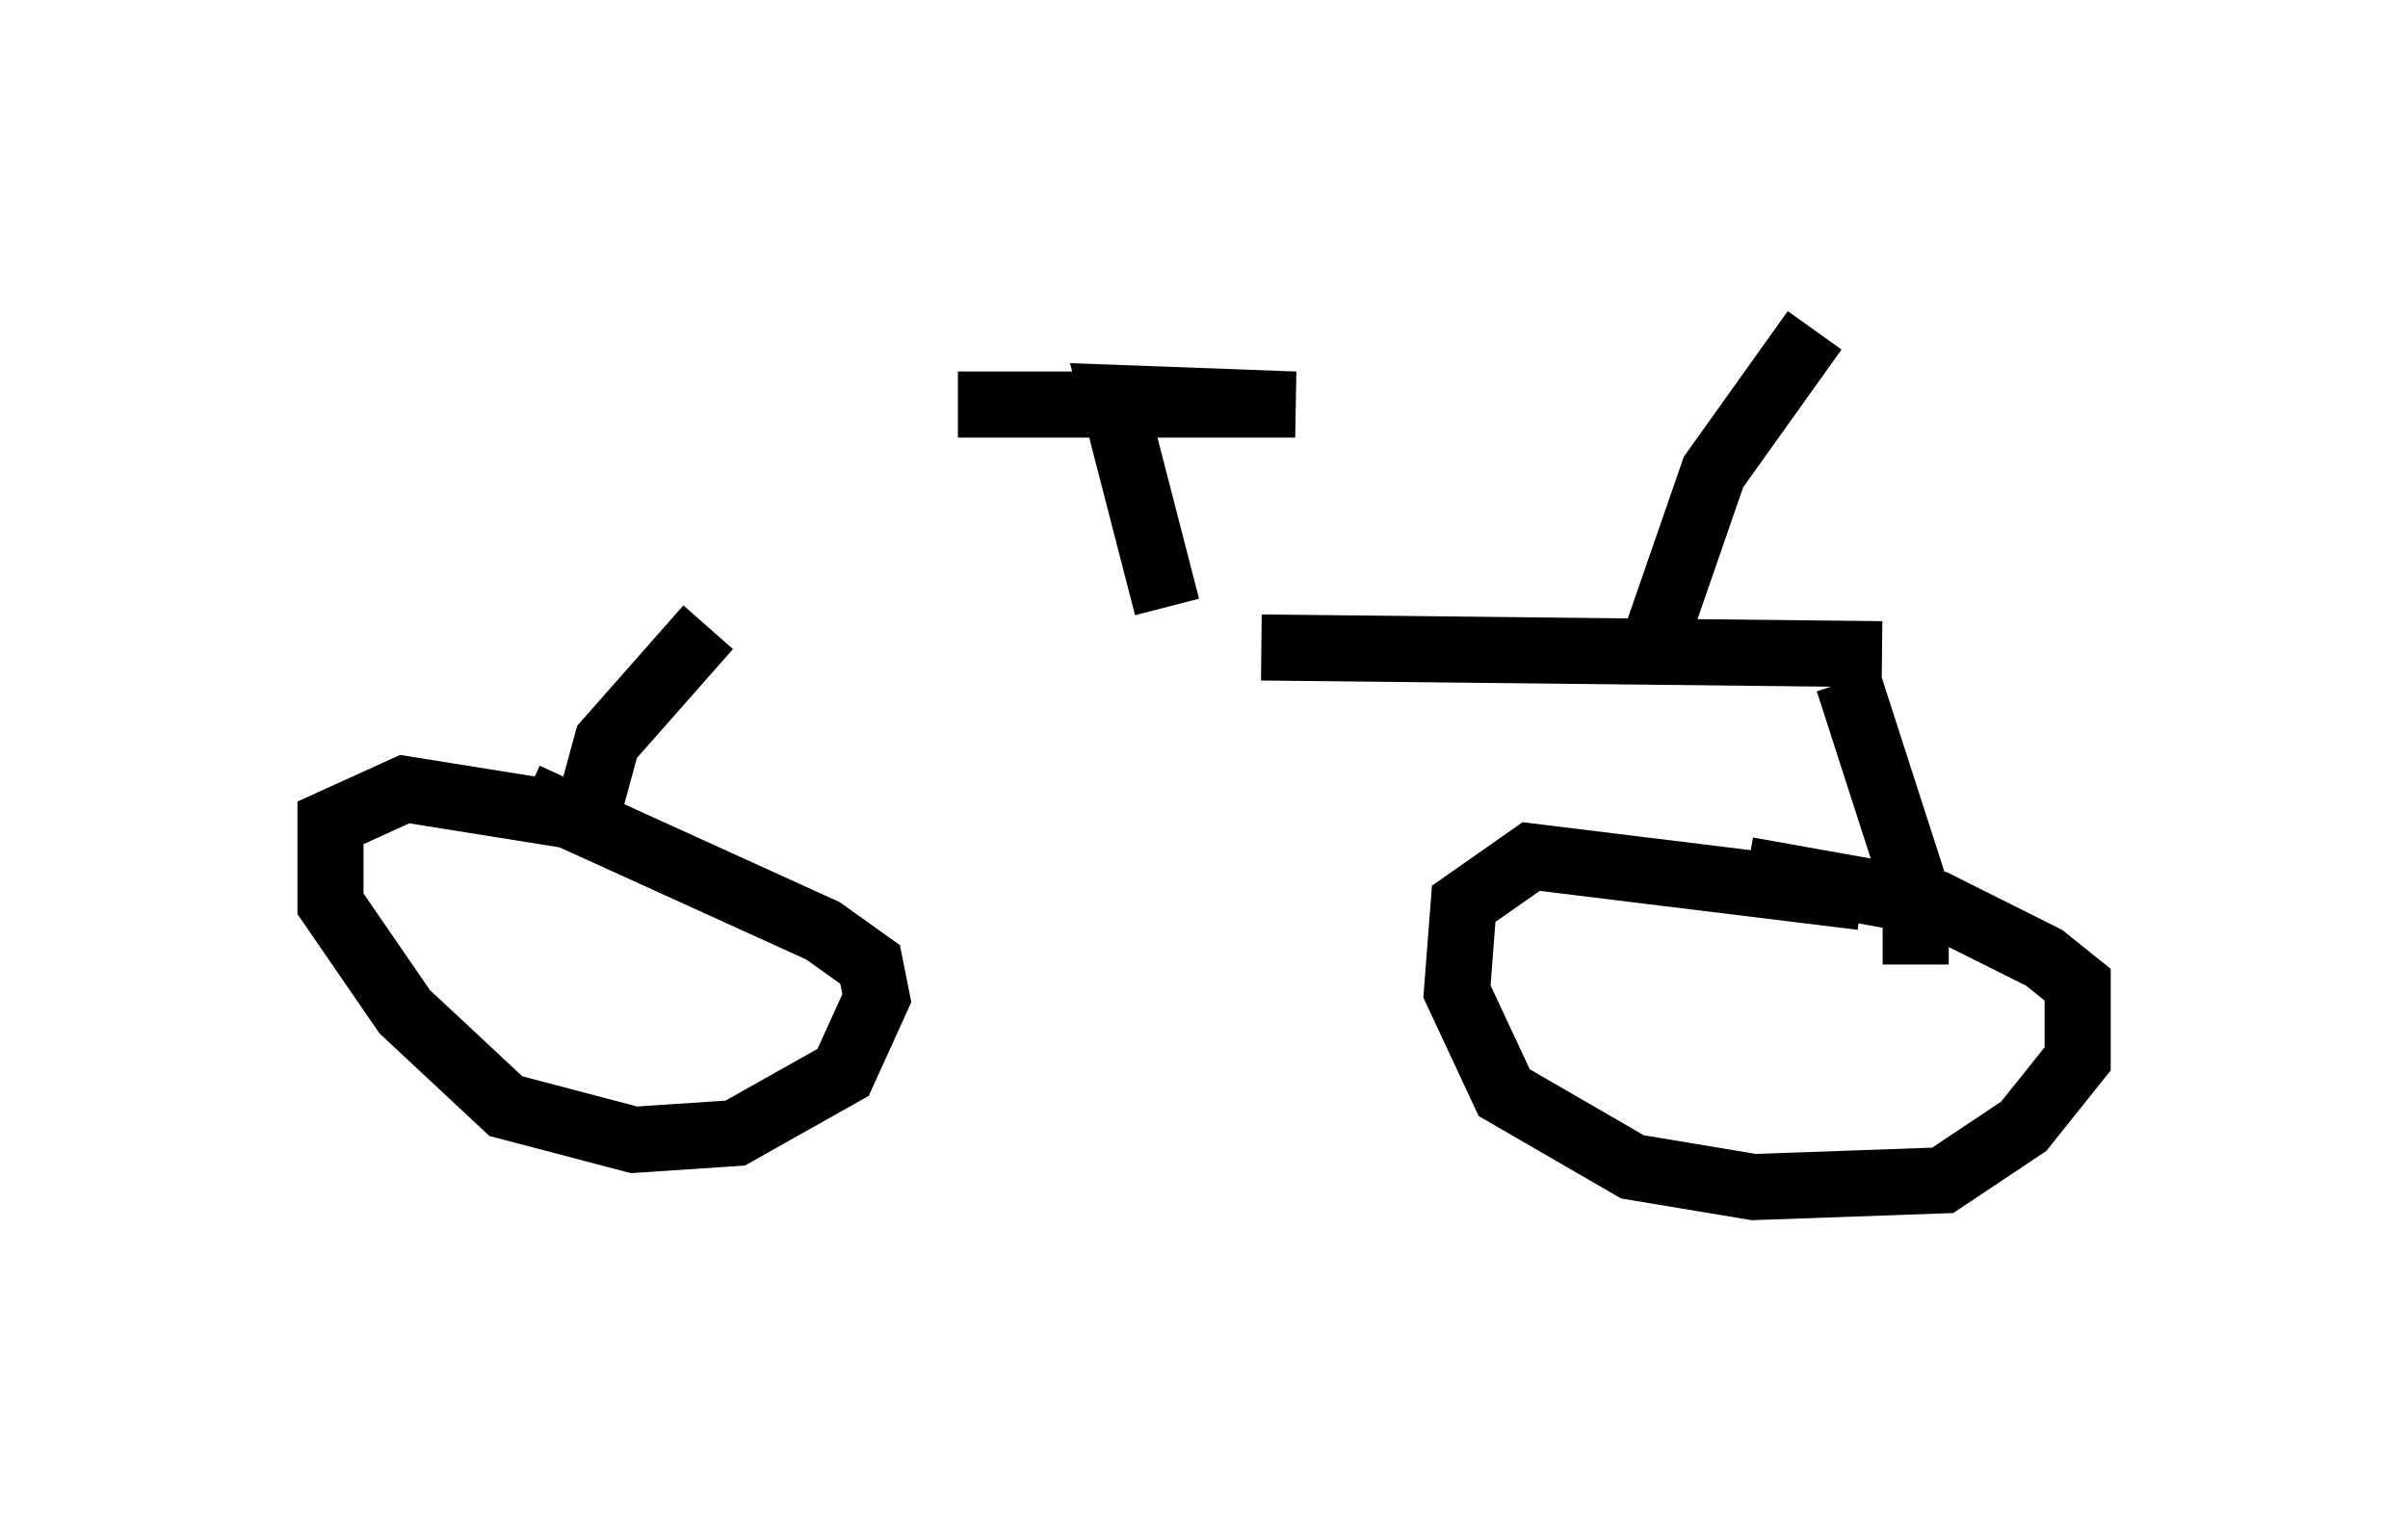 <?xml version="1.0" encoding="utf-8" ?>
<svg baseProfile="full" height="22.965" version="1.1" width="36.44" xmlns="http://www.w3.org/2000/svg" xmlns:ev="http://www.w3.org/2001/xml-events" xmlns:xlink="http://www.w3.org/1999/xlink"><defs /><rect fill="white" height="22.965" width="36.44" x="0" y="0" /><path d="M11.023, 9.288 m8.065, 0.51 l9.392, 0.102 m-17.763, -0.408 l-1.531, 1.735 -0.306, 1.123 m-0.204, 0.0 l-2.552, -0.408 -1.123, 0.51 l0.0, 1.225 1.123, 1.633 l1.531, 1.429 1.94, 0.51 l1.531, -0.102 1.633, -0.919 l0.51, -1.123 -0.102, -0.51 l-0.715, -0.51 -4.492, -2.042 m20.009, -1.735 l1.021, 3.165 0.0, 1.123 m-0.817, -1.021 l-5.002, -0.613 -1.021, 0.715 l-0.102, 1.327 0.715, 1.531 l1.94, 1.123 1.838, 0.306 l2.858, -0.102 1.225, -0.817 l0.817, -1.021 0.0, -1.123 l-0.51, -0.408 -1.633, -0.817 l-2.858, -0.51 m-8.779, -3.981 l-0.817, -3.165 2.756, 0.102 l-5.104, 0.0 m10.515, 3.675 l0.919, -2.654 1.531, -2.144 " fill="none" stroke="black" stroke-width="1" /></svg>